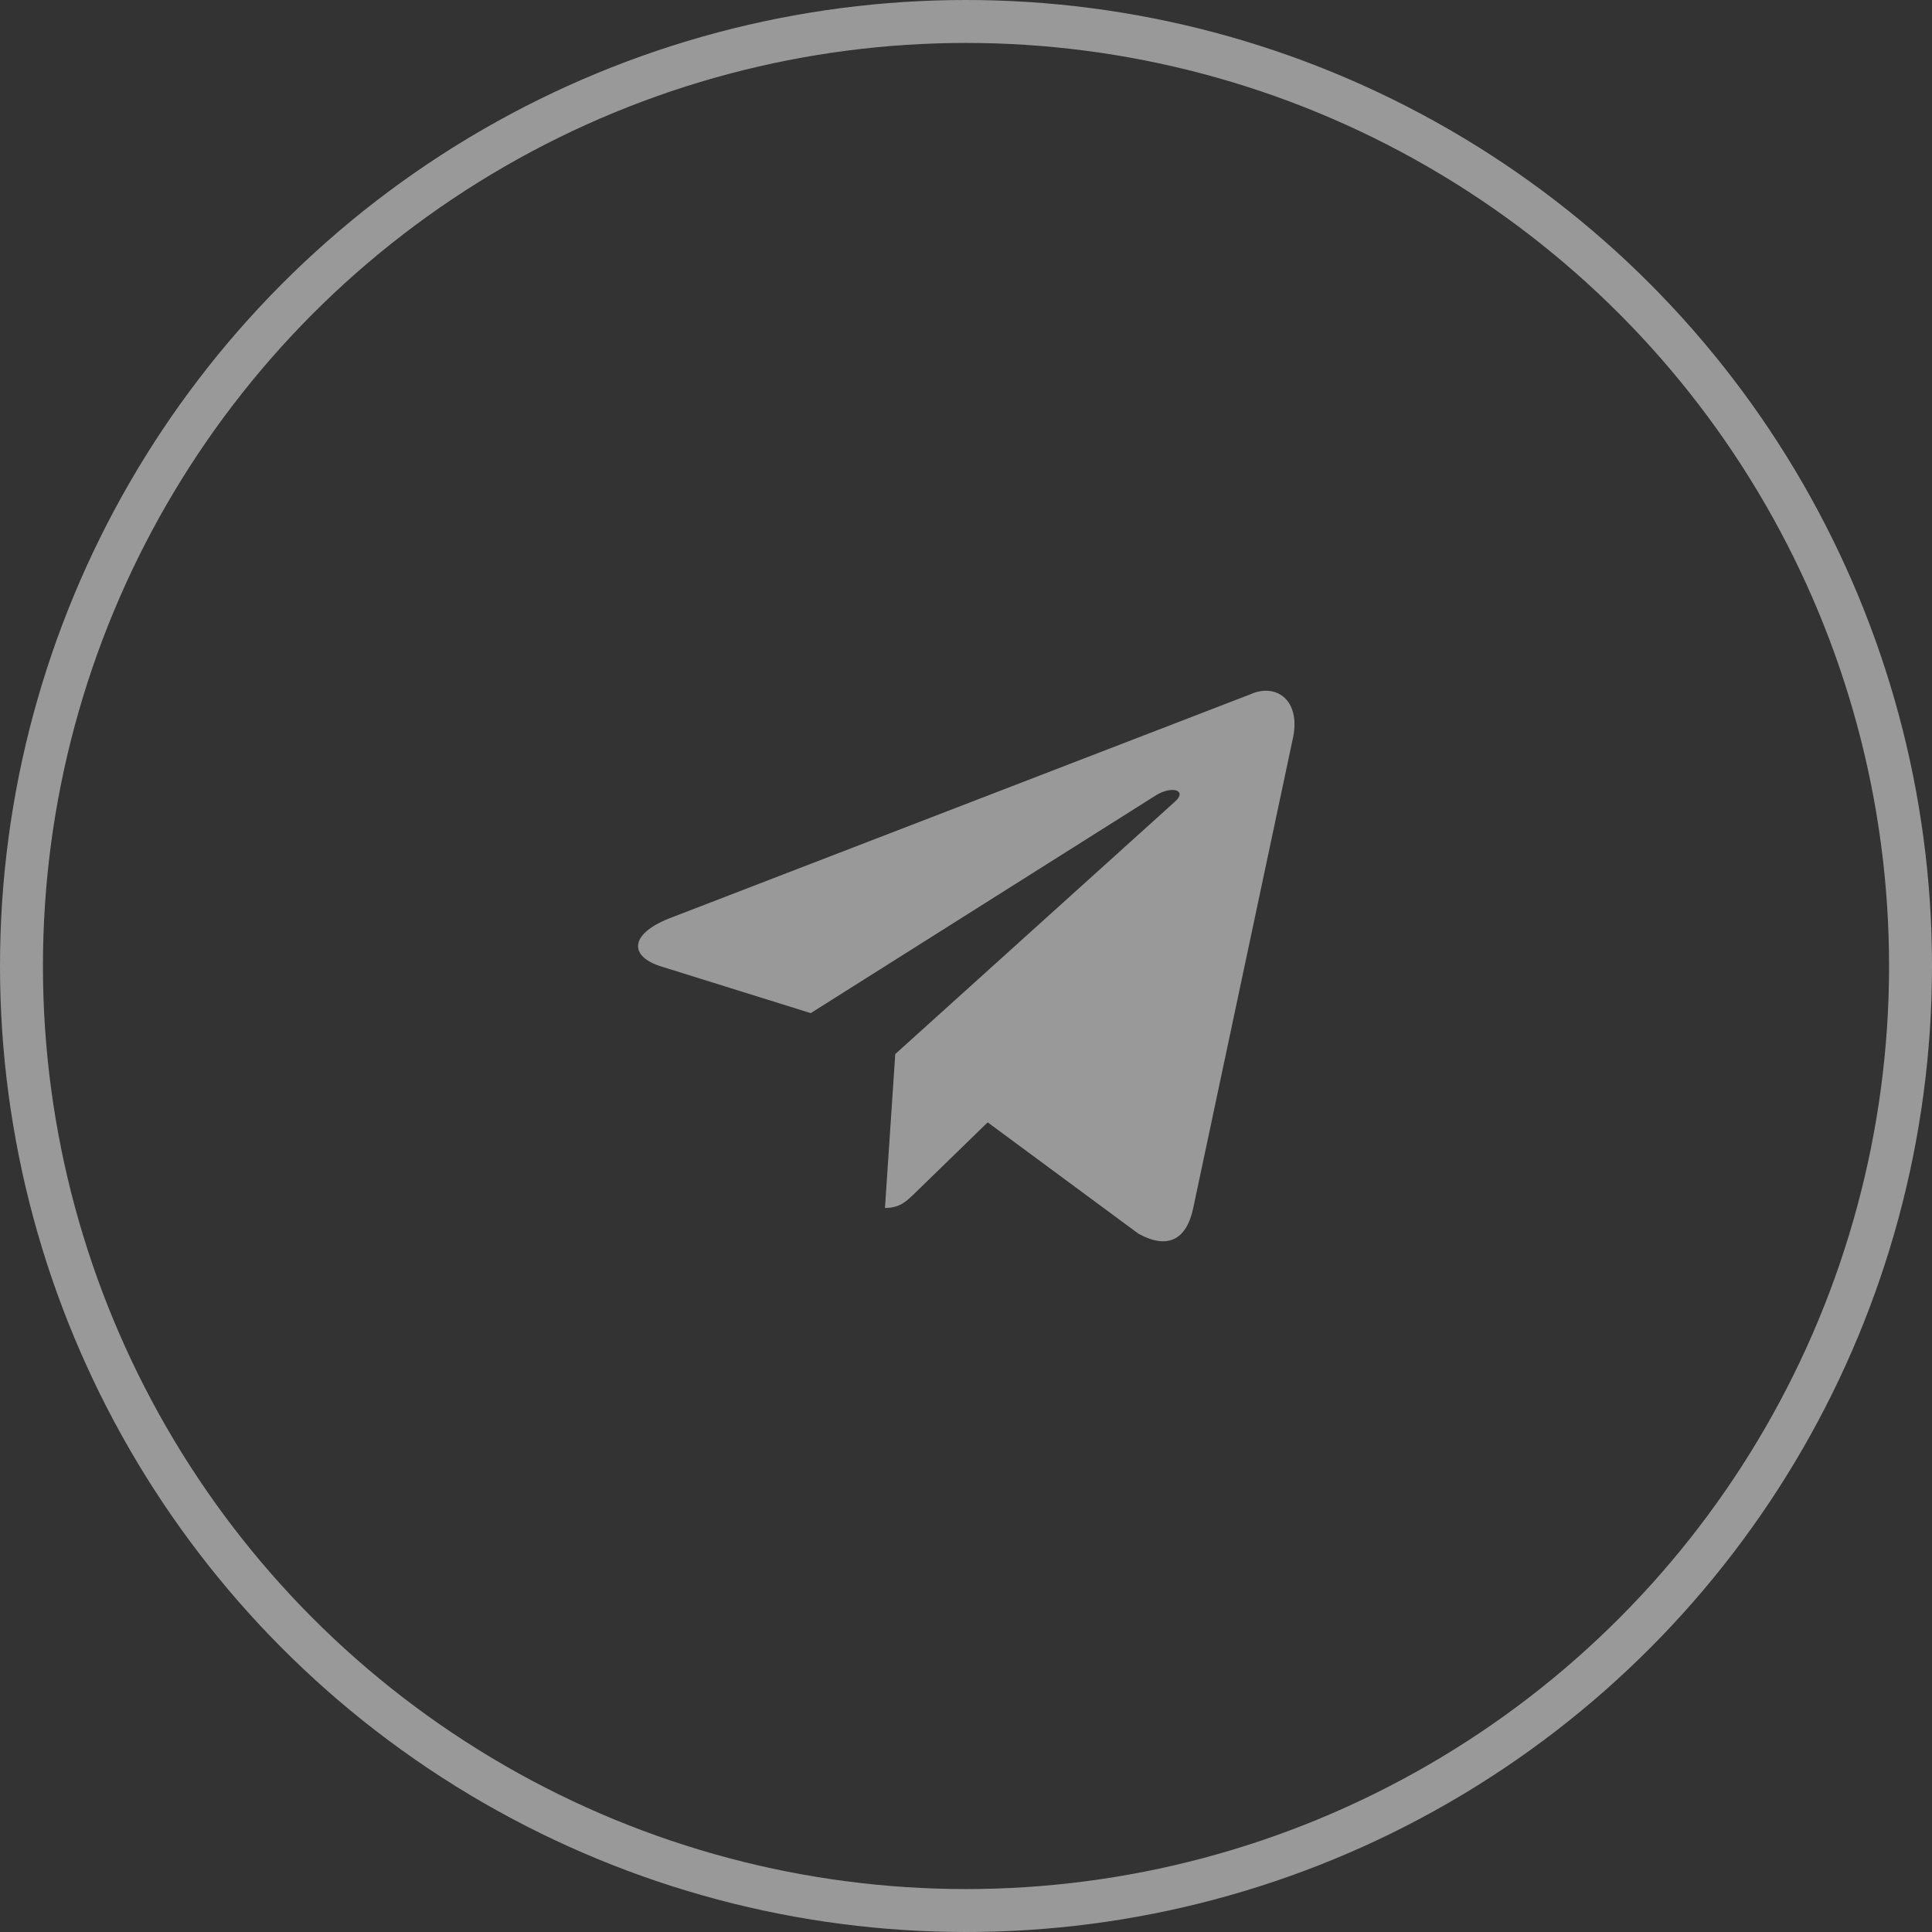 <svg width="54" height="54" viewBox="0 0 54 54" fill="none" xmlns="http://www.w3.org/2000/svg">
<rect x="0" y="0" width="54" height="54" fill="#333333" stroke="none"/>
<circle cx="27" cy="27" r="26.4" stroke="white" stroke-opacity="0.5" stroke-width="1.2"/>
<path d="M34.943 19.408L18.691 25.675C17.581 26.121 17.588 26.739 18.487 27.015L22.66 28.317L32.314 22.226C32.771 21.948 33.188 22.097 32.845 22.402L25.023 29.461H25.021L25.023 29.462L24.735 33.763C25.157 33.763 25.343 33.569 25.579 33.341L27.606 31.37L31.822 34.484C32.599 34.912 33.157 34.692 33.351 33.765L36.118 20.722C36.402 19.587 35.685 19.072 34.943 19.408Z" fill="white" fill-opacity="0.5"/>
</svg>
